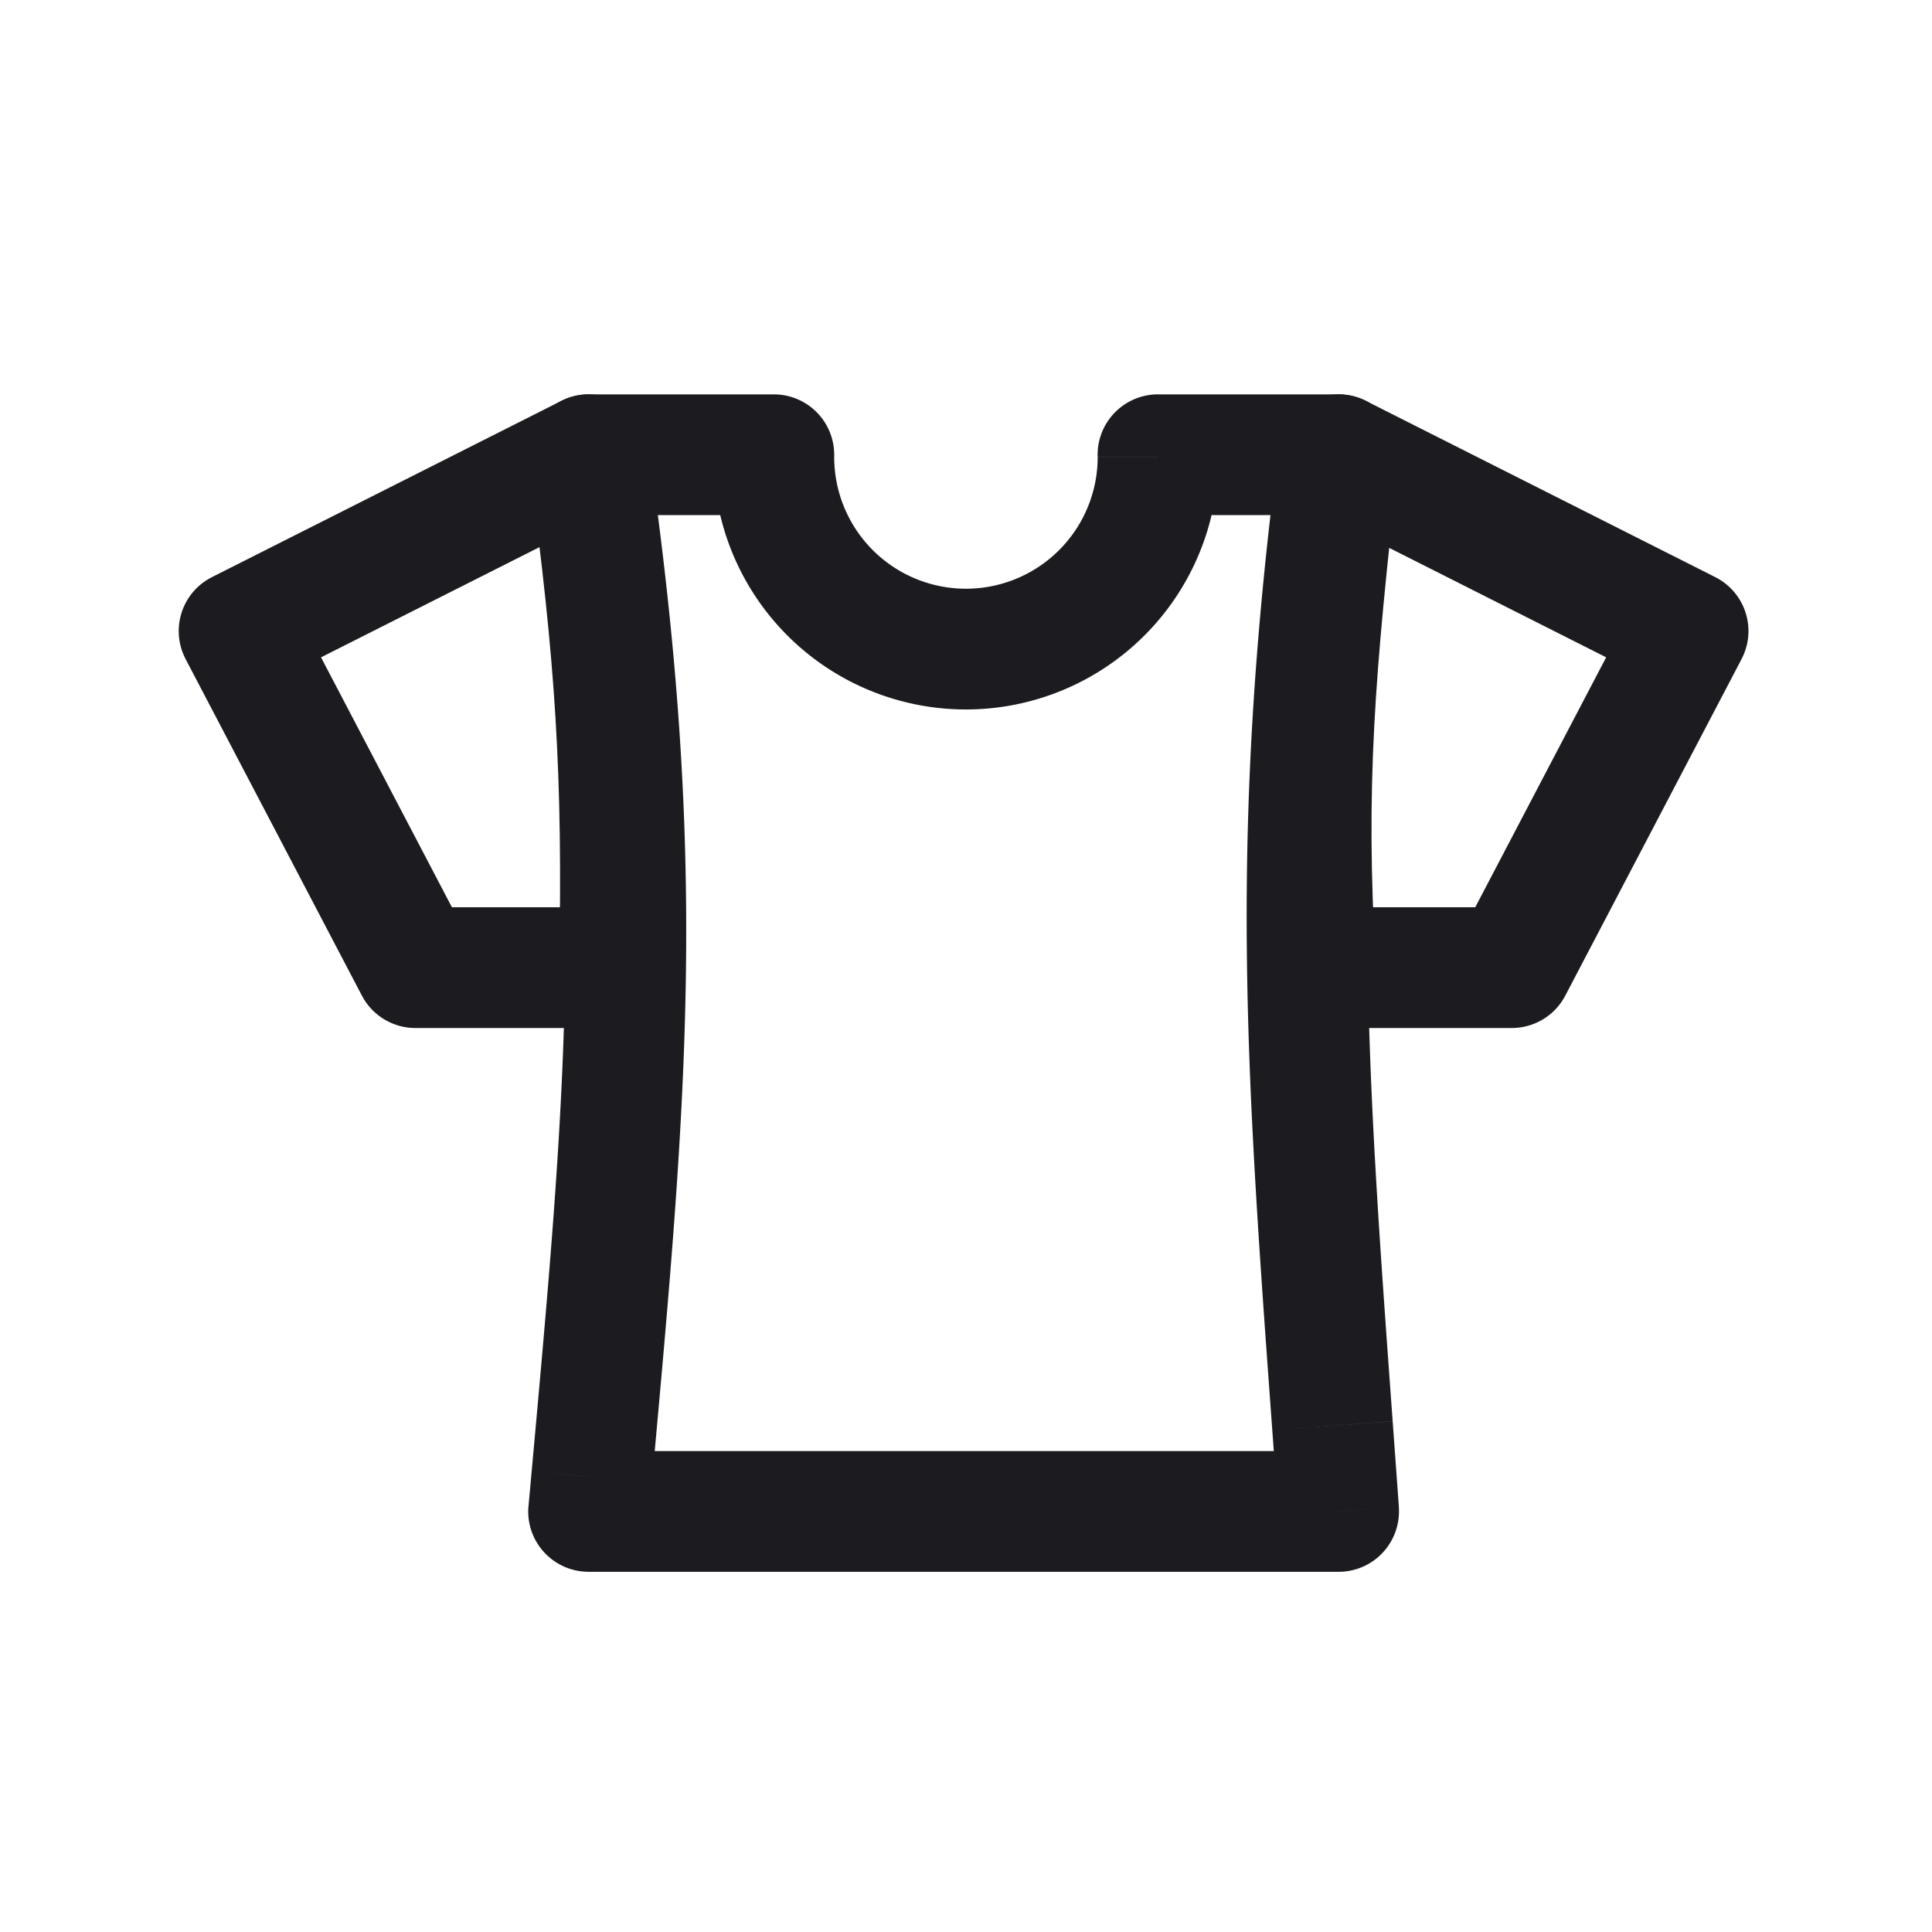 <svg xmlns="http://www.w3.org/2000/svg" width="32" height="32" fill="none"><path fill="#1C1B1F" d="M19.18 7.532v-1a1 1 0 0 0-1 1.011l1-.011Zm2.992 0 .992.128a1 1 0 0 0-.992-1.128v1Zm-.103 16.082.997-.073-.997.073Zm.103 1.42v1a1 1 0 0 0 .997-1.072l-.997.072Zm-12.423 0-.996-.09a1 1 0 0 0 .996 1.09v-1Zm.051-.571-.995-.09.995.09ZM9.75 7.532v-1a1 1 0 0 0-.99 1.143l.99-.143Zm3.067 0 1 .011a1 1 0 0 0-1-1.011v1Zm5.364.037a2.182 2.182 0 0 1-2.182 2.182v2A4.182 4.182 0 0 0 20.18 7.57h-2Zm0-.026v.026h2V7.52l-2 .023Zm1 .989h2.992v-2H19.18v2Zm2-1.129c-.83 6.4-.547 10.263-.108 16.284l1.994-.146c-.437-6.003-.705-9.694.098-15.88l-1.984-.258Zm-.108 16.284.103 1.418 1.994-.143-.103-1.42-1.994.145Zm1.1.347H9.749v2h12.423v-2Zm-11.428 1.09.052-.57-1.991-.182-.052.572 1.991.18Zm.052-.57c.585-6.429.938-10.294-.058-17.166l-1.98.287c.96 6.628.628 10.298.047 16.697l1.991.181ZM9.75 8.532h3.067v-2H9.749v2Zm4.067-.963v-.026l-2-.023v.05h2Zm2.182 2.182a2.182 2.182 0 0 1-2.182-2.182h-2a4.182 4.182 0 0 0 4.182 4.182v-2Z"/><path stroke="#1C1B1F" stroke-linejoin="round" stroke-width="2" d="m3.96 10.452 5.789-2.92c.457 3.399.573 5.26.513 8.495H6.88l-2.92-5.575ZM27.96 10.452l-5.788-2.92c-.398 3.543-.564 5.464-.382 8.495h3.25l2.92-5.575Z"/></svg>